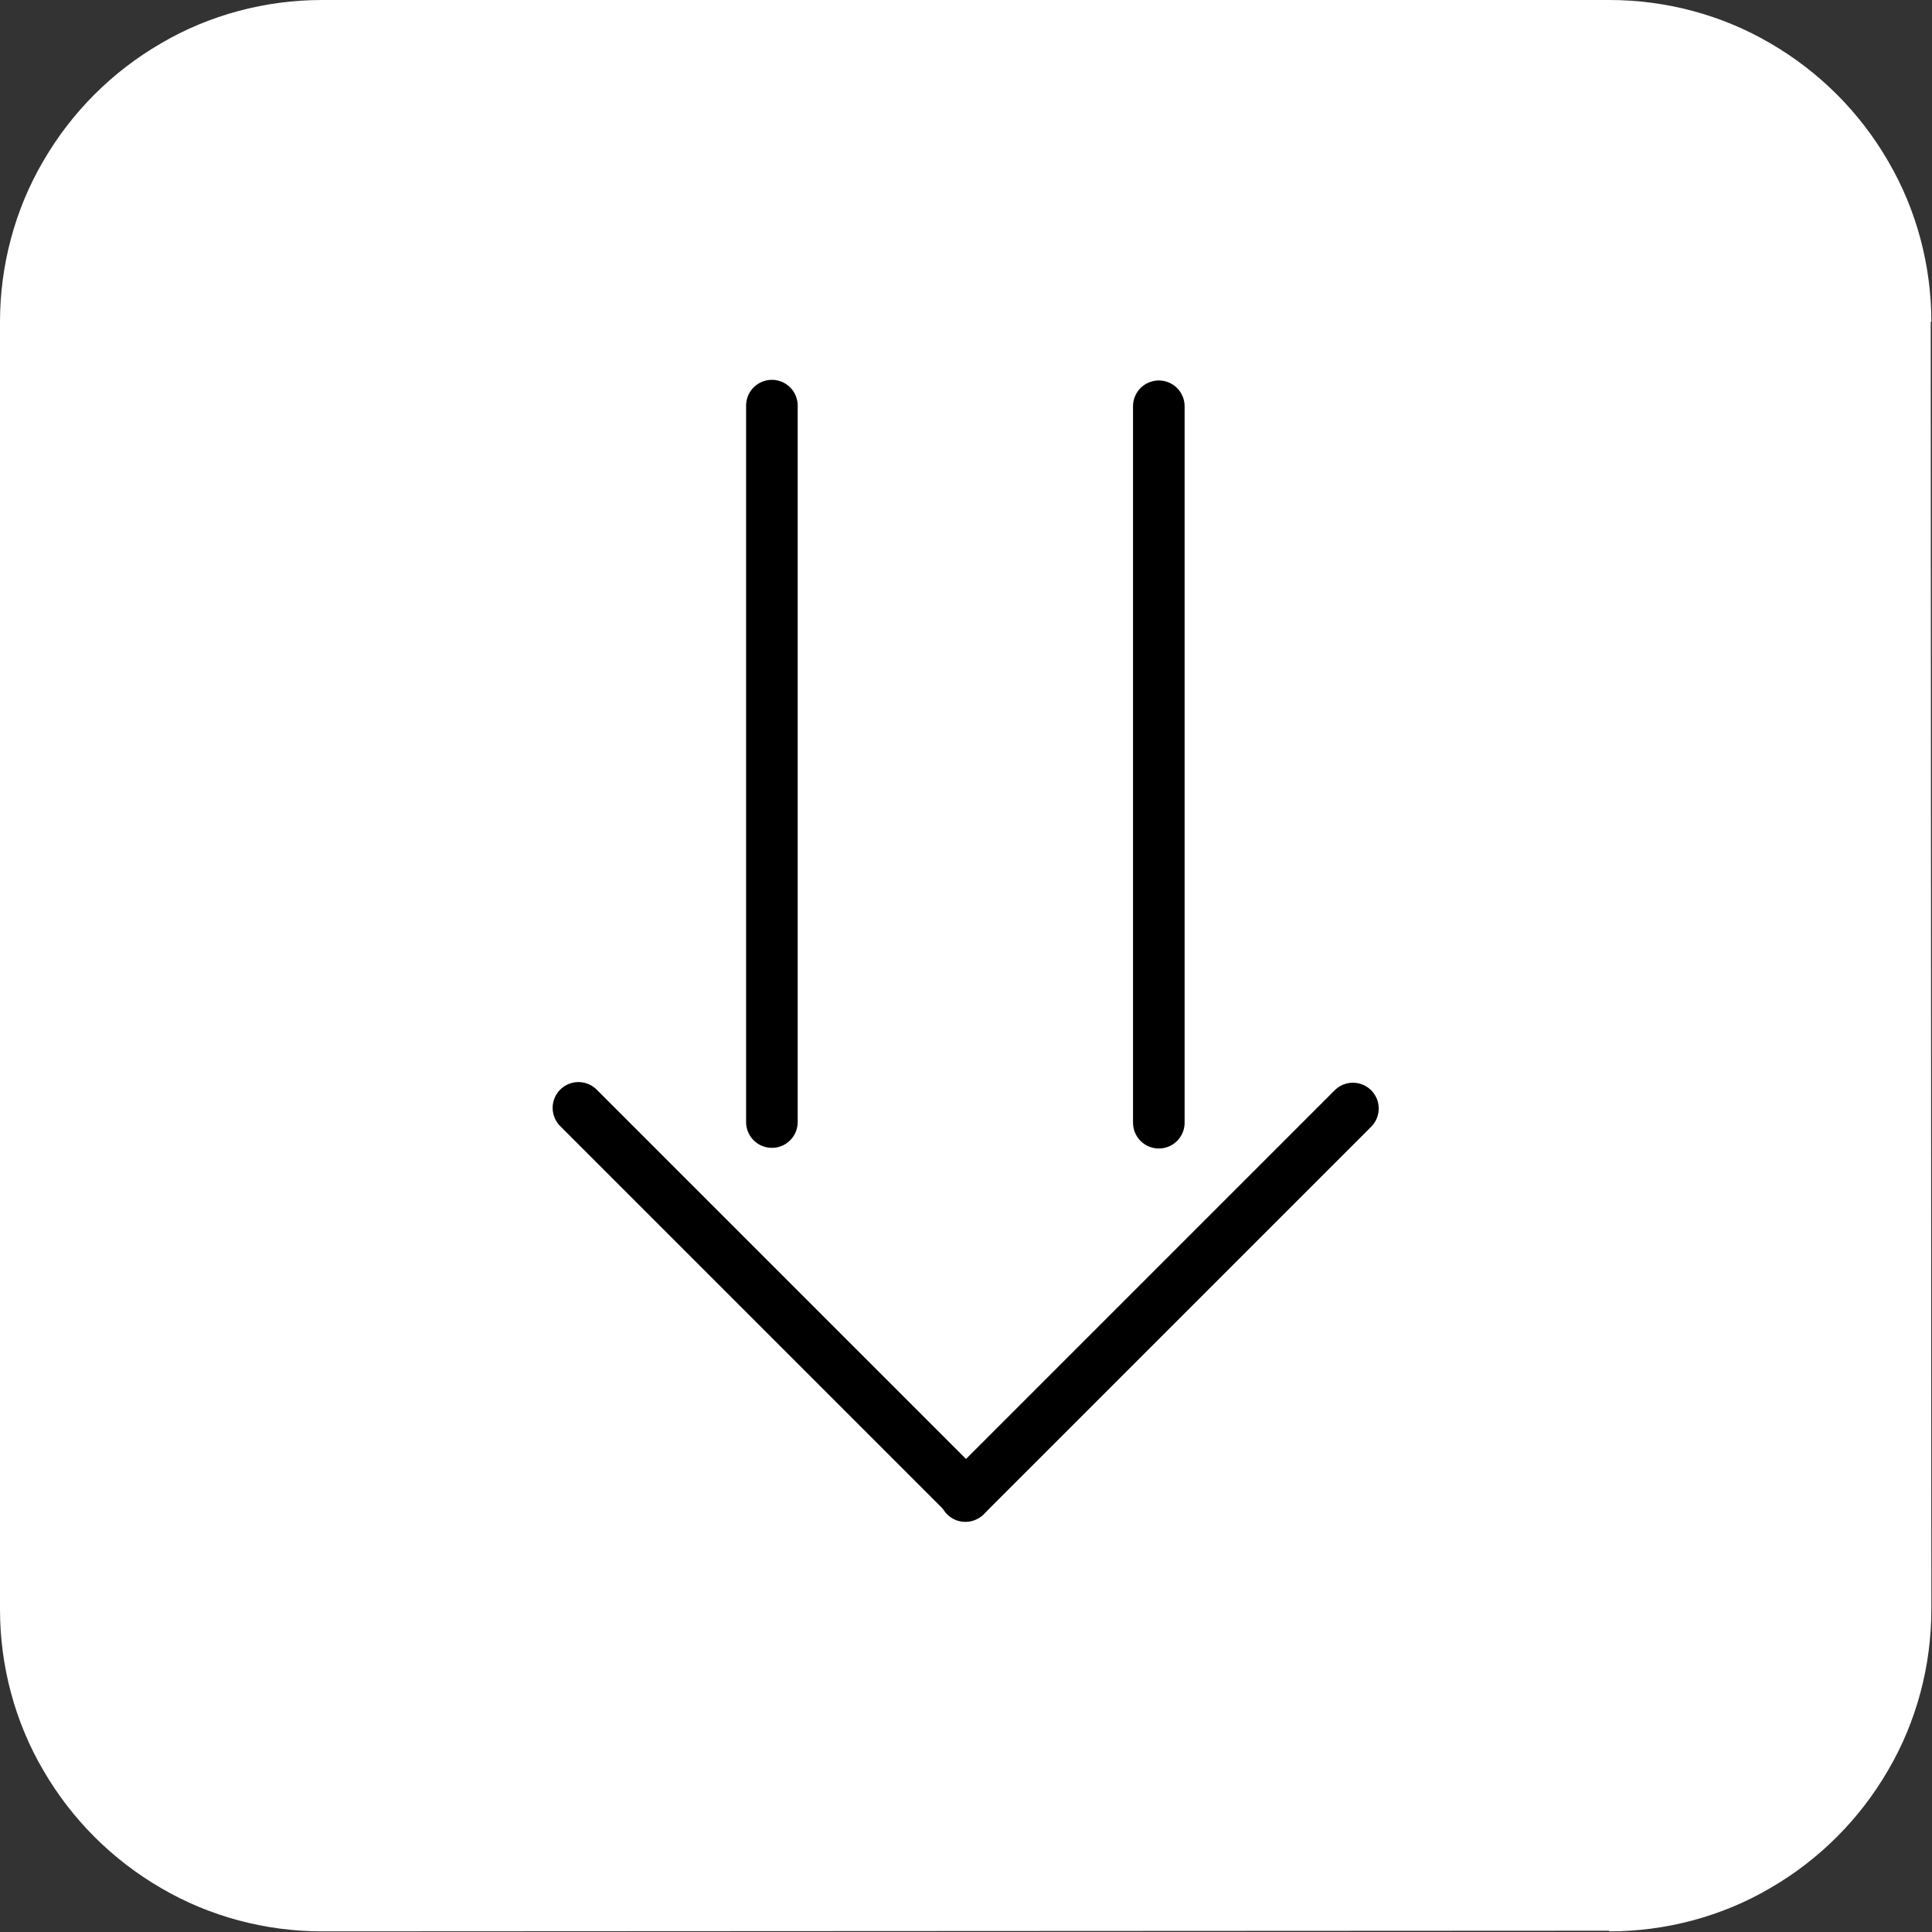 <?xml version="1.0" encoding="UTF-8"?>
<!DOCTYPE svg PUBLIC "-//W3C//DTD SVG 1.1//EN" "http://www.w3.org/Graphics/SVG/1.1/DTD/svg11.dtd">
<svg version="1.2" width="29.96mm" height="29.96mm" viewBox="2016 3162 2996 2996" preserveAspectRatio="xMidYMid" fill-rule="evenodd" stroke-width="28.222" stroke-linejoin="round" xmlns="http://www.w3.org/2000/svg" xmlns:ooo="http://xml.openoffice.org/svg/export" xmlns:xlink="http://www.w3.org/1999/xlink" xmlns:presentation="http://sun.com/xmlns/staroffice/presentation" xmlns:smil="http://www.w3.org/2001/SMIL20/" xmlns:anim="urn:oasis:names:tc:opendocument:xmlns:animation:1.0" xml:space="preserve">
 <rect x="2016" y="3162" width="2996" height="2996" fill="#333333" stroke="none"/>
 <defs class="EmbeddedBulletChars">
  <g id="bullet-char-template-57356" transform="scale(0,-0)">
   <path d="M 580,1141 L 1163,571 580,0 -4,571 580,1141 Z"/>
  </g>
  <g id="bullet-char-template-57354" transform="scale(0,-0)">
   <path d="M 8,1128 L 1137,1128 1137,0 8,0 8,1128 Z"/>
  </g>
  <g id="bullet-char-template-10146" transform="scale(0,-0)">
   <path d="M 174,0 L 602,739 174,1481 1456,739 174,0 Z M 1358,739 L 309,1346 659,739 1358,739 Z"/>
  </g>
  <g id="bullet-char-template-10132" transform="scale(0,-0)">
   <path d="M 2015,739 L 1276,0 717,0 1260,543 174,543 174,936 1260,936 717,1481 1274,1481 2015,739 Z"/>
  </g>
  <g id="bullet-char-template-10007" transform="scale(0,-0)">
   <path d="M 0,-2 C -7,14 -16,27 -25,37 L 356,567 C 262,823 215,952 215,954 215,979 228,992 255,992 264,992 276,990 289,987 310,991 331,999 354,1012 L 381,999 492,748 772,1049 836,1024 860,1049 C 881,1039 901,1025 922,1006 886,937 835,863 770,784 769,783 710,716 594,584 L 774,223 C 774,196 753,168 711,139 L 727,119 C 717,90 699,76 672,76 641,76 570,178 457,381 L 164,-76 C 142,-110 111,-127 72,-127 30,-127 9,-110 8,-76 1,-67 -2,-52 -2,-32 -2,-23 -1,-13 0,-2 Z"/>
  </g>
  <g id="bullet-char-template-10004" transform="scale(0,-0)">
   <path d="M 285,-33 C 182,-33 111,30 74,156 52,228 41,333 41,471 41,549 55,616 82,672 116,743 169,778 240,778 293,778 328,747 346,684 L 369,508 C 377,444 397,411 428,410 L 1163,1116 C 1174,1127 1196,1133 1229,1133 1271,1133 1292,1118 1292,1087 L 1292,965 C 1292,929 1282,901 1262,881 L 442,47 C 390,-6 338,-33 285,-33 Z"/>
  </g>
  <g id="bullet-char-template-9679" transform="scale(0,-0)">
   <path d="M 813,0 C 632,0 489,54 383,161 276,268 223,411 223,592 223,773 276,916 383,1023 489,1130 632,1184 813,1184 992,1184 1136,1130 1245,1023 1353,916 1407,772 1407,592 1407,412 1353,268 1245,161 1136,54 992,0 813,0 Z"/>
  </g>
  <g id="bullet-char-template-8226" transform="scale(0,-0)">
   <path d="M 346,457 C 273,457 209,483 155,535 101,586 74,649 74,723 74,796 101,859 155,911 209,963 273,989 346,989 419,989 480,963 531,910 582,859 608,796 608,723 608,648 583,586 532,535 482,483 420,457 346,457 Z"/>
  </g>
  <g id="bullet-char-template-8211" transform="scale(0,-0)">
   <path d="M -4,459 L 1135,459 1135,606 -4,606 -4,459 Z"/>
  </g>
  <g id="bullet-char-template-61548" transform="scale(0,-0)">
   <path d="M 173,740 C 173,903 231,1043 346,1159 462,1274 601,1332 765,1332 928,1332 1067,1274 1183,1159 1299,1043 1357,903 1357,740 1357,577 1299,437 1183,322 1067,206 928,148 765,148 601,148 462,206 346,322 231,437 173,577 173,740 Z"/>
  </g>
 </defs>
 <g class="Page">
  <g class="com.sun.star.drawing.CustomShape">
   <g id="id3">
    <rect class="BoundingBox" stroke="none" fill="none" x="2016" y="3162" width="2996" height="2996"/>
    <path fill="rgb(255,255,255)" stroke="none" d="M 2515,3162 L 2515,3162 C 2428,3162 2341,3185 2266,3229 2190,3273 2127,3336 2083,3412 2039,3487 2016,3574 2016,3661 L 2016,5657 2016,5658 C 2016,5745 2039,5832 2083,5907 2127,5983 2190,6046 2266,6090 2341,6134 2428,6157 2515,6157 L 4511,6156 4512,6157 C 4599,6157 4686,6134 4761,6090 4837,6046 4900,5983 4944,5907 4988,5832 5011,5745 5011,5658 L 5010,3661 5011,3661 5011,3661 C 5011,3574 4988,3487 4944,3412 4900,3336 4837,3273 4761,3229 4686,3185 4599,3162 4512,3162 L 2515,3162 Z"/>
   </g>
  </g>
  <g class="Group">
   <g class="com.sun.star.drawing.LineShape">
    <g id="id4">
     <rect class="BoundingBox" stroke="none" fill="none" x="3173" y="3751" width="81" height="1193"/>
     <path fill="none" stroke="rgb(0,0,0)" stroke-width="80" stroke-linejoin="round" stroke-linecap="round" d="M 3213,3791 L 3213,4902"/>
    </g>
   </g>
   <g class="com.sun.star.drawing.LineShape">
    <g id="id5">
     <rect class="BoundingBox" stroke="none" fill="none" x="3773" y="3751" width="81" height="1193"/>
     <path fill="none" stroke="rgb(0,0,0)" stroke-width="80" stroke-linejoin="round" stroke-linecap="round" d="M 3813,3792 L 3813,4903"/>
    </g>
   </g>
  </g>
  <g class="com.sun.star.drawing.PolyPolygonShape">
   <g id="id6">
    <rect class="BoundingBox" stroke="none" fill="none" x="2873" y="4840" width="1282" height="683"/>
    <path fill="rgb(114,159,207)" stroke="none" d="M 2913,4880 L 3514,5481 2913,4880 Z M 4114,4881 L 3513,5482 4114,4881 Z"/>
    <path fill="none" stroke="rgb(0,0,0)" stroke-width="80" stroke-linejoin="round" stroke-linecap="round" d="M 2913,4880 L 3514,5481 2913,4880 Z"/>
    <path fill="none" stroke="rgb(0,0,0)" stroke-width="80" stroke-linejoin="round" stroke-linecap="round" d="M 4114,4881 L 3513,5482 4114,4881 Z"/>
   </g>
  </g>
 </g>
</svg>